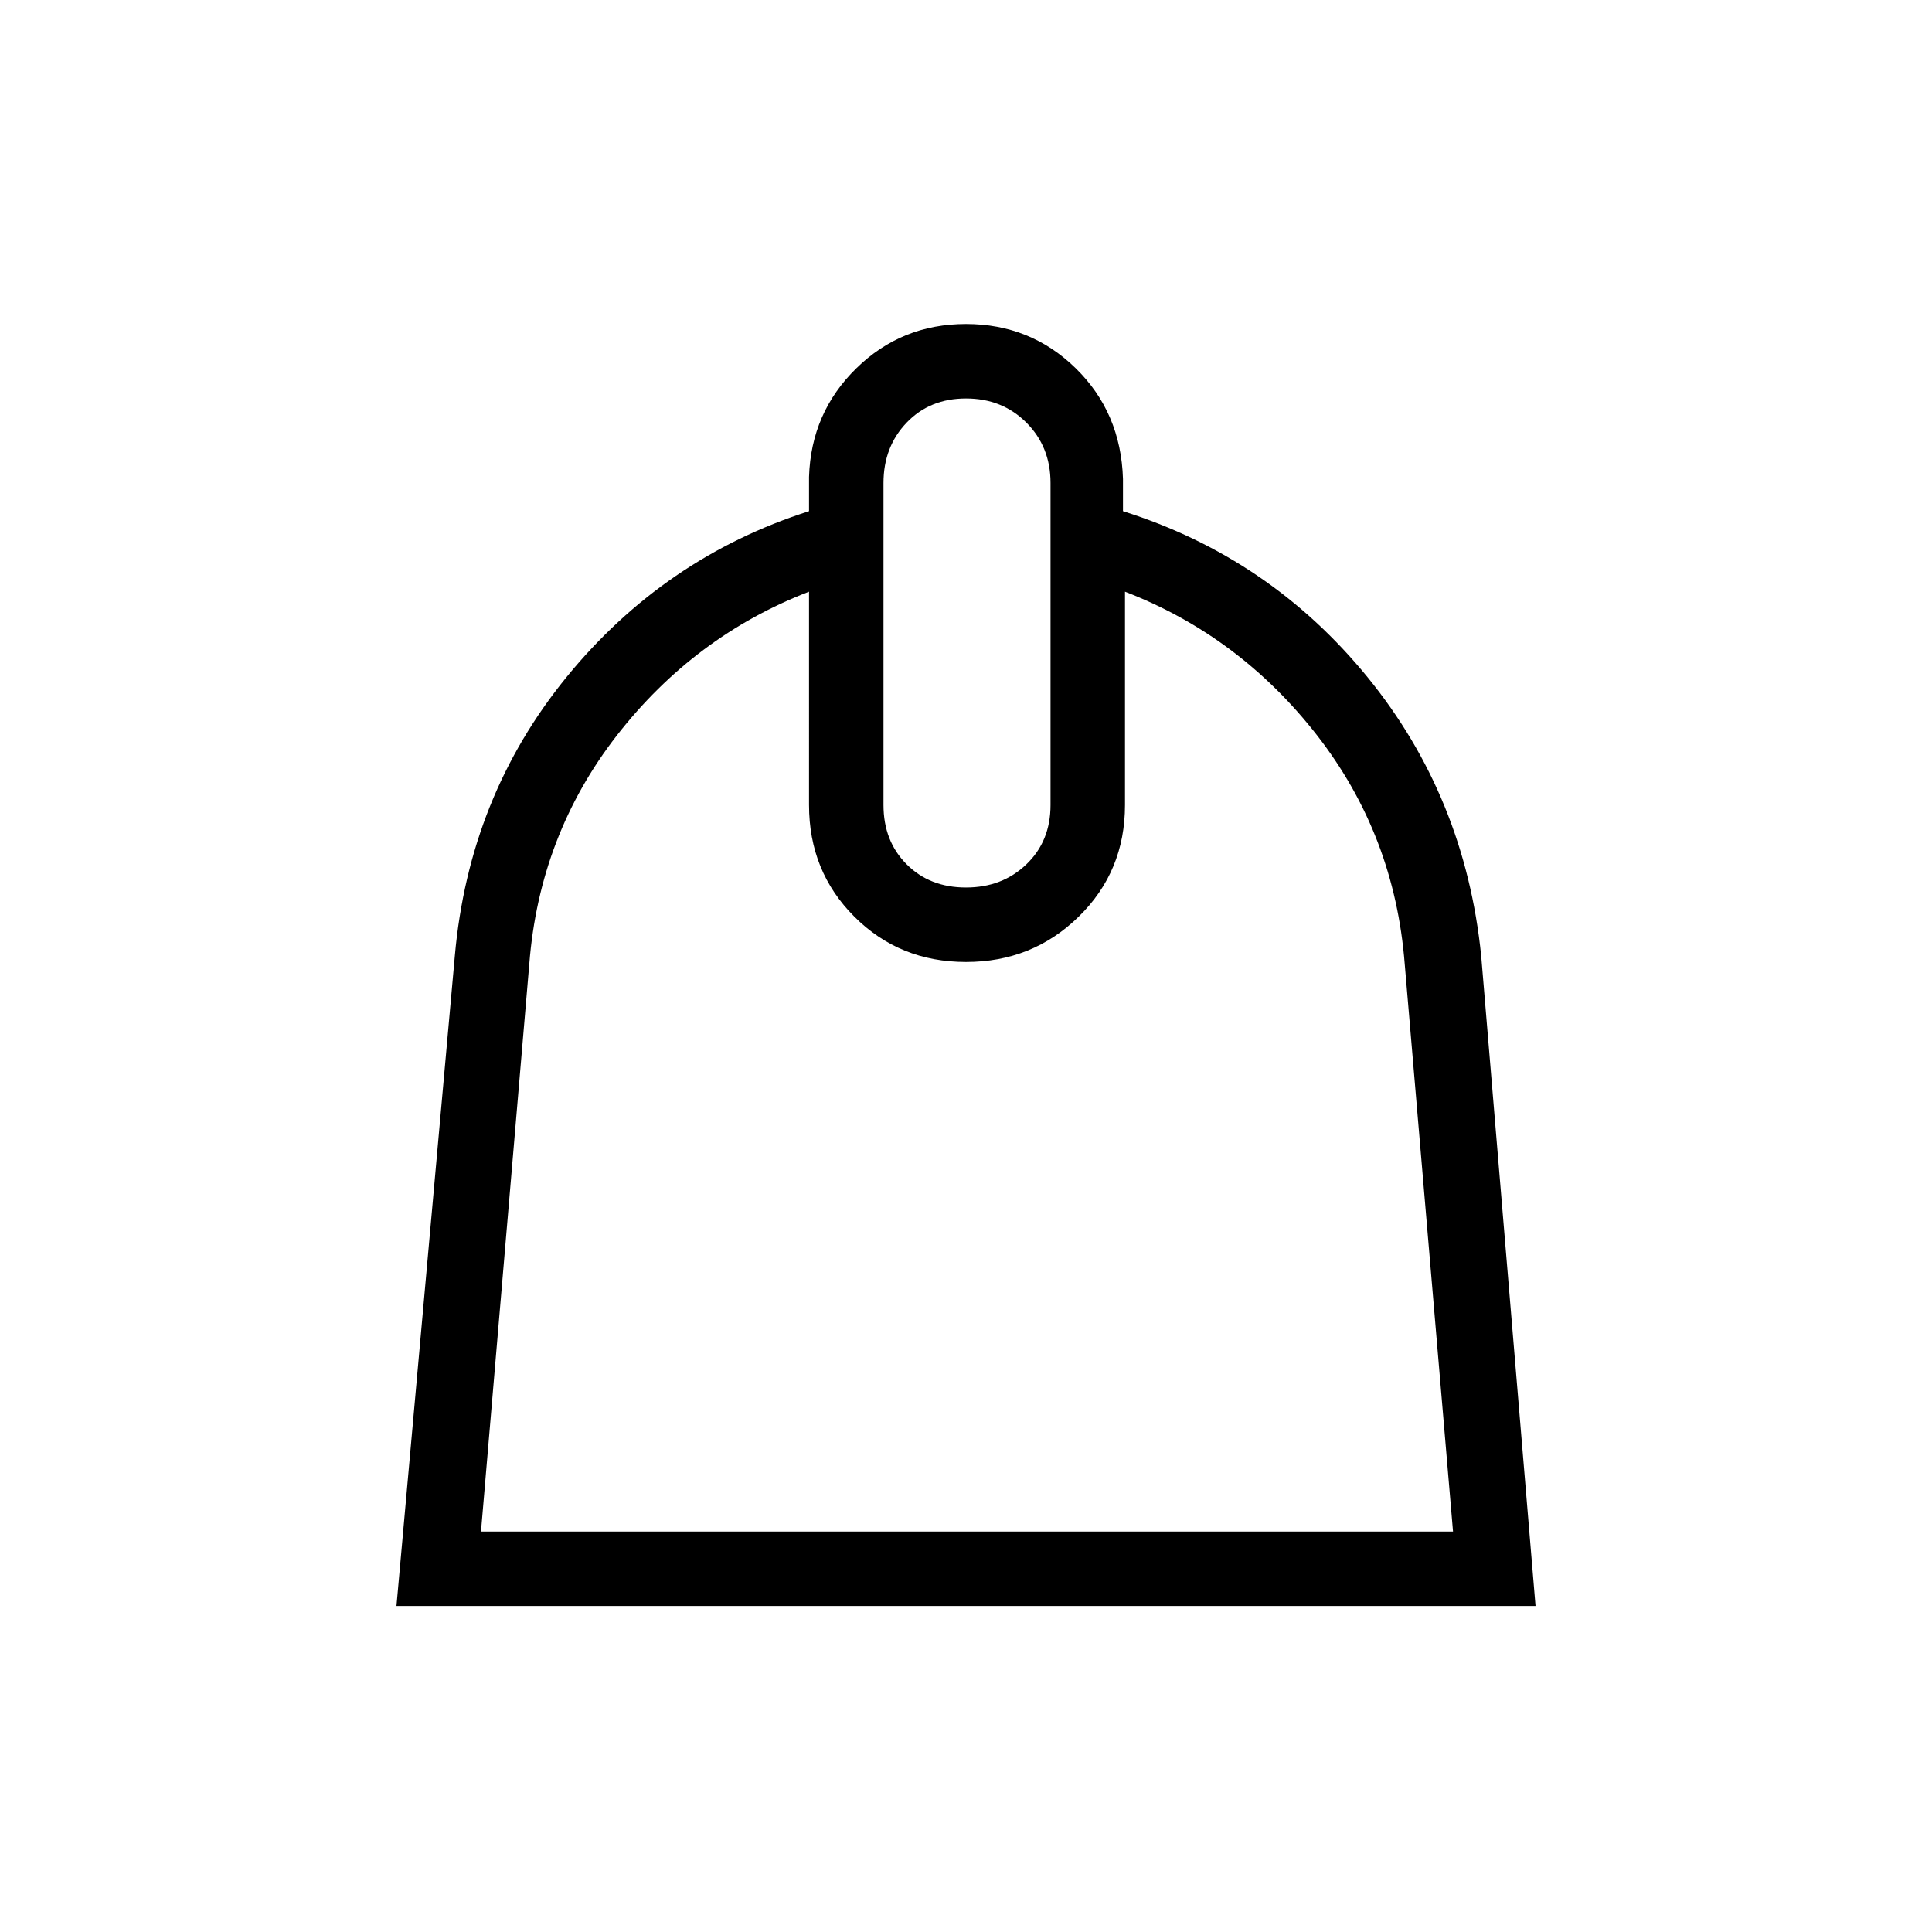 <svg xmlns="http://www.w3.org/2000/svg" height="24" width="24"><path d="m4.925 19.95.725-8.075Q5.825 9.9 7.037 8.412 8.25 6.925 10.05 6.35v-.425q.025-.8.588-1.35.562-.55 1.362-.55t1.363.55q.562.55.587 1.375v.4q1.825.575 3.038 2.062Q18.2 9.9 18.4 11.875l.675 8.075Zm1.05-.925H18.05l-.6-7.05q-.125-1.6-1.087-2.838Q15.4 7.9 13.975 7.35V10q0 .825-.575 1.387-.575.563-1.4.563t-1.387-.563q-.563-.562-.563-1.387V7.35q-1.425.55-2.388 1.787-.962 1.238-1.087 2.838Zm6.025-8q.45 0 .75-.288.3-.287.3-.737V6q0-.45-.3-.75t-.75-.3q-.45 0-.737.3-.288.3-.288.75v4q0 .45.288.737.287.288.737.288Zm.025.925Z"/></svg>